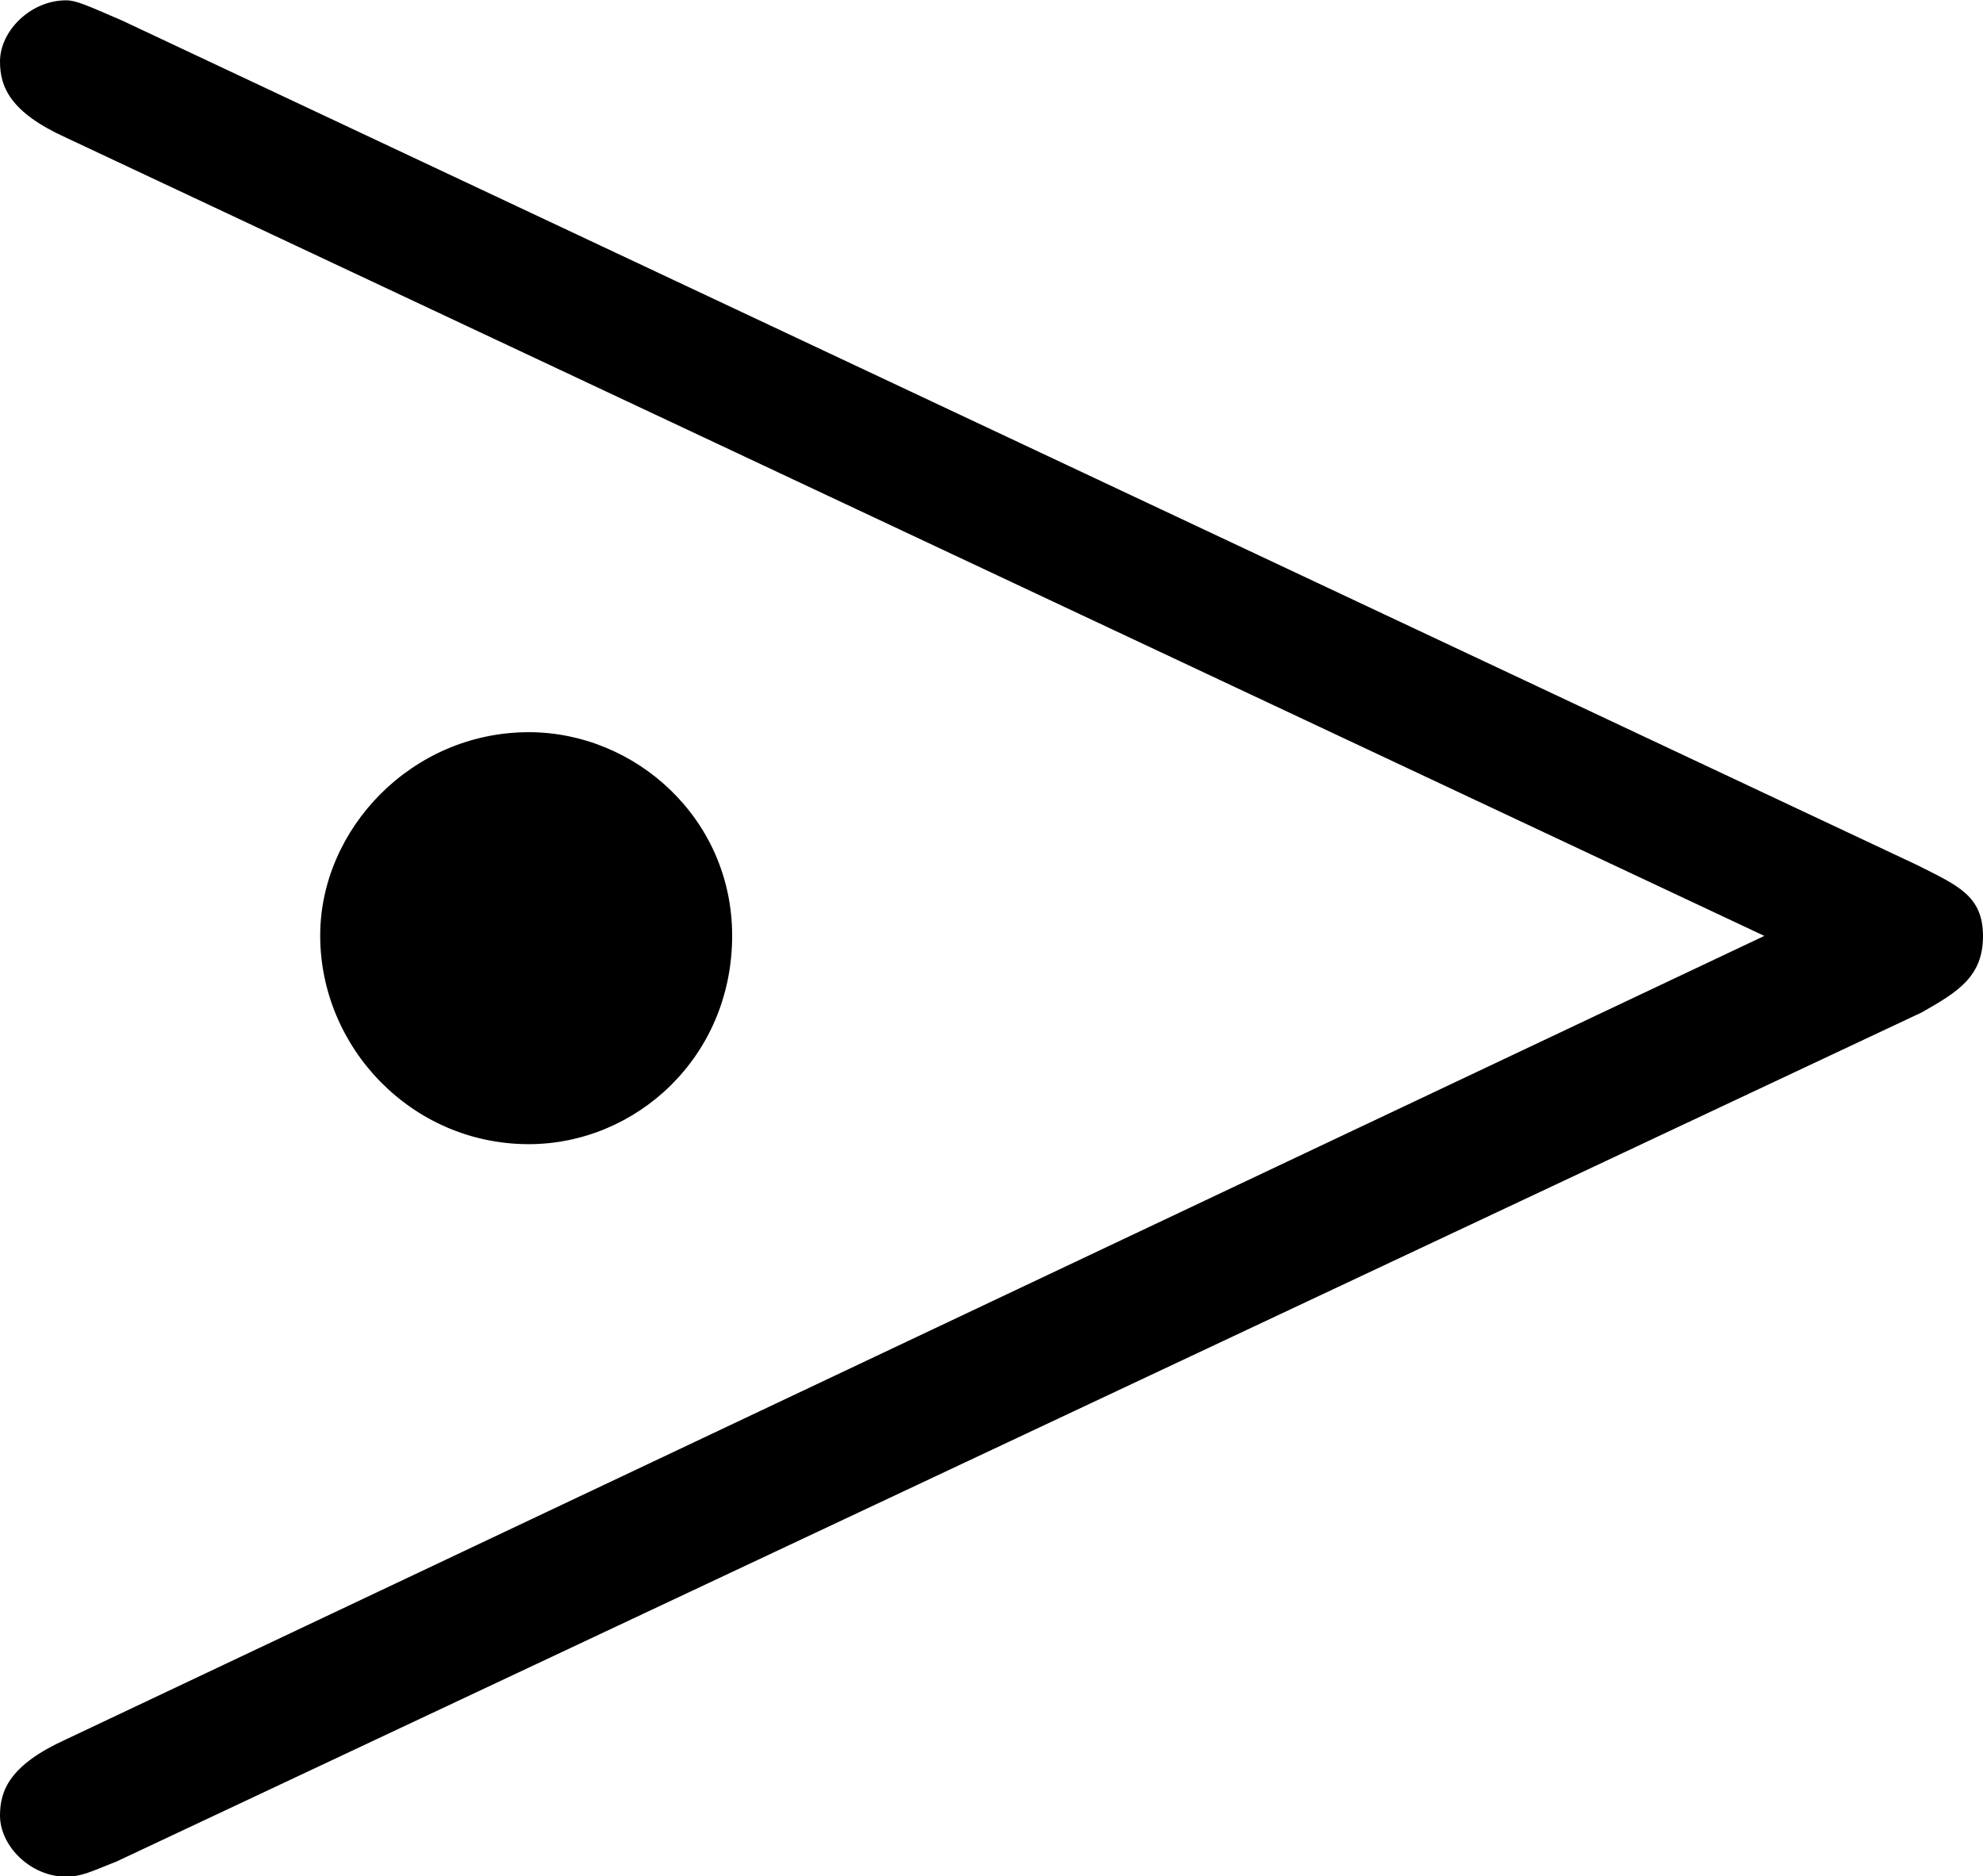 <?xml version="1.0" encoding="UTF-8"?>
<svg fill="#000000" version="1.1" viewBox="0 0 6.094 5.766" xmlns="http://www.w3.org/2000/svg" xmlns:xlink="http://www.w3.org/1999/xlink">
<defs>
<g id="a">
<path d="m3.078-2.5c0-0.359-0.297-0.625-0.625-0.625-0.359 0-0.641 0.297-0.641 0.625 0 0.344 0.281 0.641 0.641 0.641 0.328 0 0.625-0.266 0.625-0.641zm-1.875-2.812c-0.109-0.047-0.141-0.062-0.172-0.062-0.109 0-0.203 0.094-0.203 0.188 0 0.078 0.031 0.156 0.203 0.234l5.219 2.453-5.219 2.469c-0.172 0.078-0.203 0.156-0.203 0.234 0 0.094 0.094 0.188 0.203 0.188 0.047 0 0.078-0.016 0.156-0.047l5.547-2.609c0.109-0.062 0.188-0.109 0.188-0.234s-0.078-0.156-0.203-0.219z"/>
</g>
</defs>
<g transform="translate(-149.54 -129.39)">
<use x="148.712" y="134.765" xlink:href="#a"/>
</g>
</svg>
